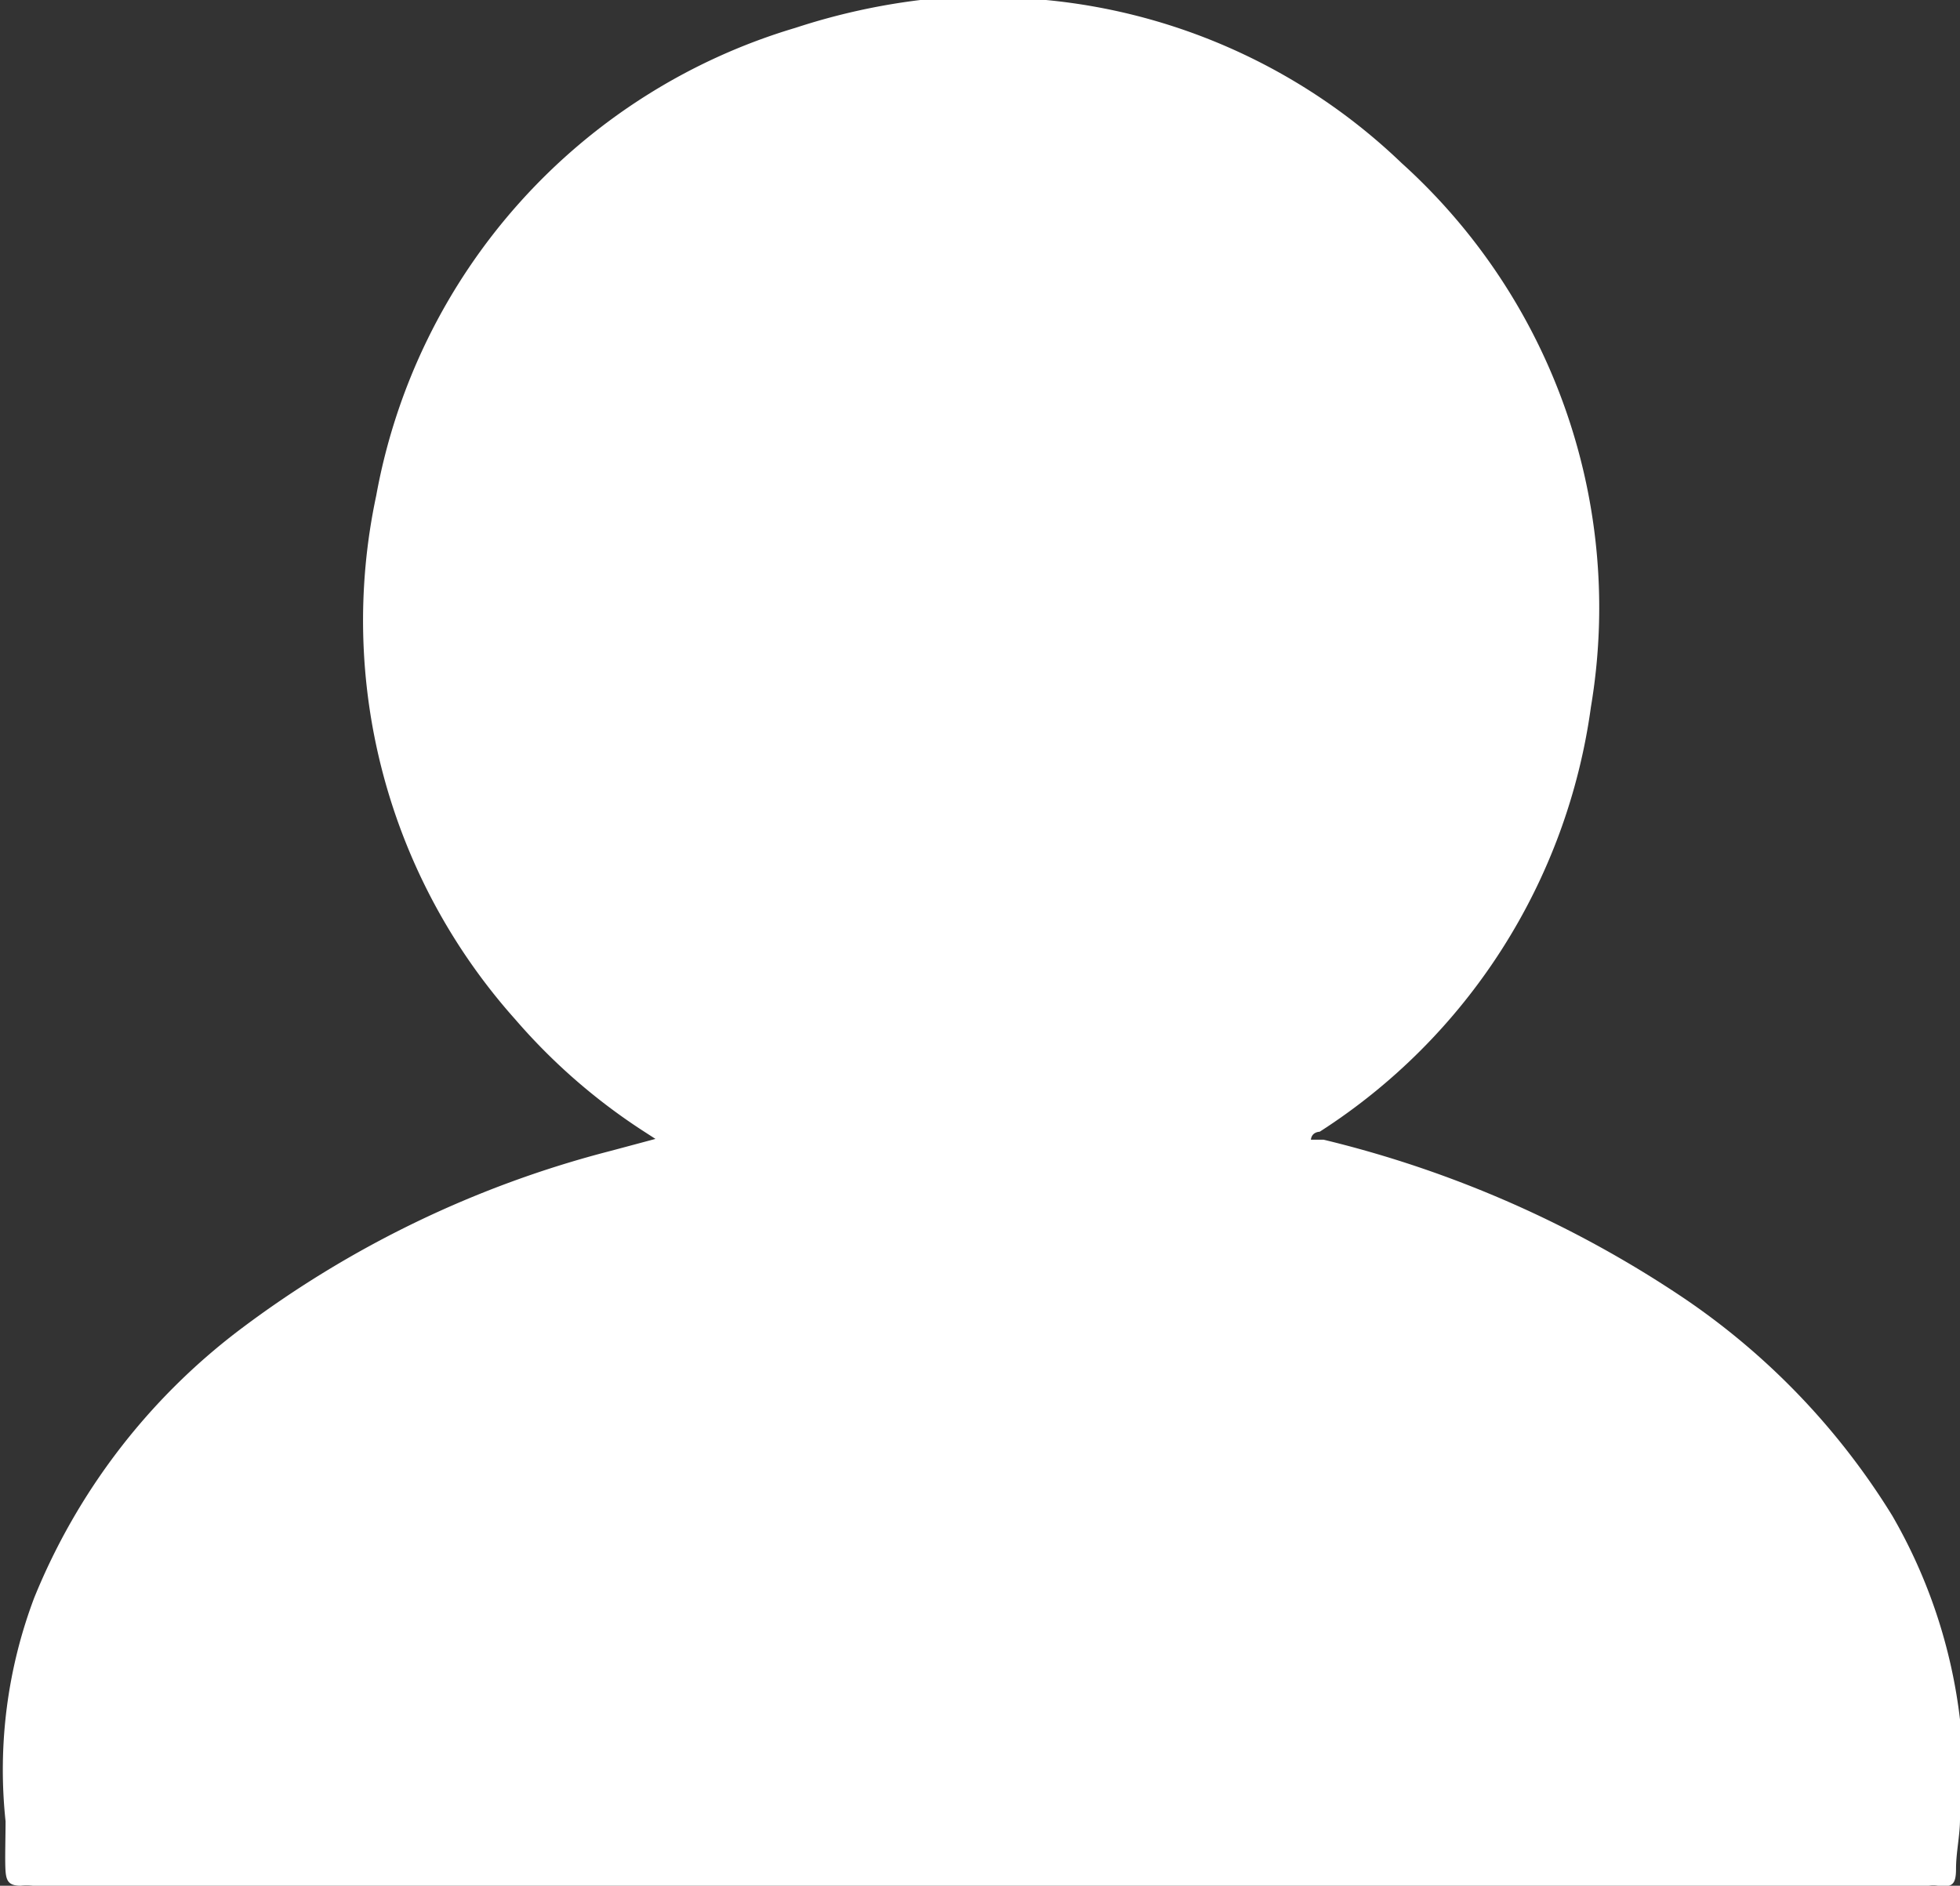 <svg xmlns="http://www.w3.org/2000/svg" viewBox="0 0 24.64 23.71"><rect x="0" y="0" width="24.64" height="23.71" fill="#333333" stroke="none"/><defs><style>.cls-1{fill:#fff;}</style></defs><title>icon-usuario</title><g id="Capa_2" data-name="Capa 2"><g id="Capa_1-2" data-name="Capa 1"><path class="cls-1" d="M24.64,21.62v1.25c0,.21-.05.42-.05.63s-.06.23-.23.21a.4.4,0,0,0-.11,0H.41a.75.75,0,0,0-.15,0c-.14,0-.18-.05-.19-.18s0-.42,0-.63a6.12,6.12,0,0,1,.36-2.81A8,8,0,0,1,3,16.73a13.2,13.2,0,0,1,4.68-2.26l.56-.15-.17-.11a7.53,7.53,0,0,1-1.59-1.39A7.53,7.53,0,0,1,4.73,6.23,7.54,7.54,0,0,1,10,.35,8.22,8.22,0,0,1,11.57,0h1.51l.07,0a7.48,7.48,0,0,1,4.47,2.05A7.53,7.53,0,0,1,20,8.89a7.56,7.56,0,0,1-3.41,5.34s-.1,0-.11.1h.05l.11,0a14,14,0,0,1,4.54,2,9,9,0,0,1,2.61,2.73A6.67,6.67,0,0,1,24.64,21.62Z"/></g></g></svg>